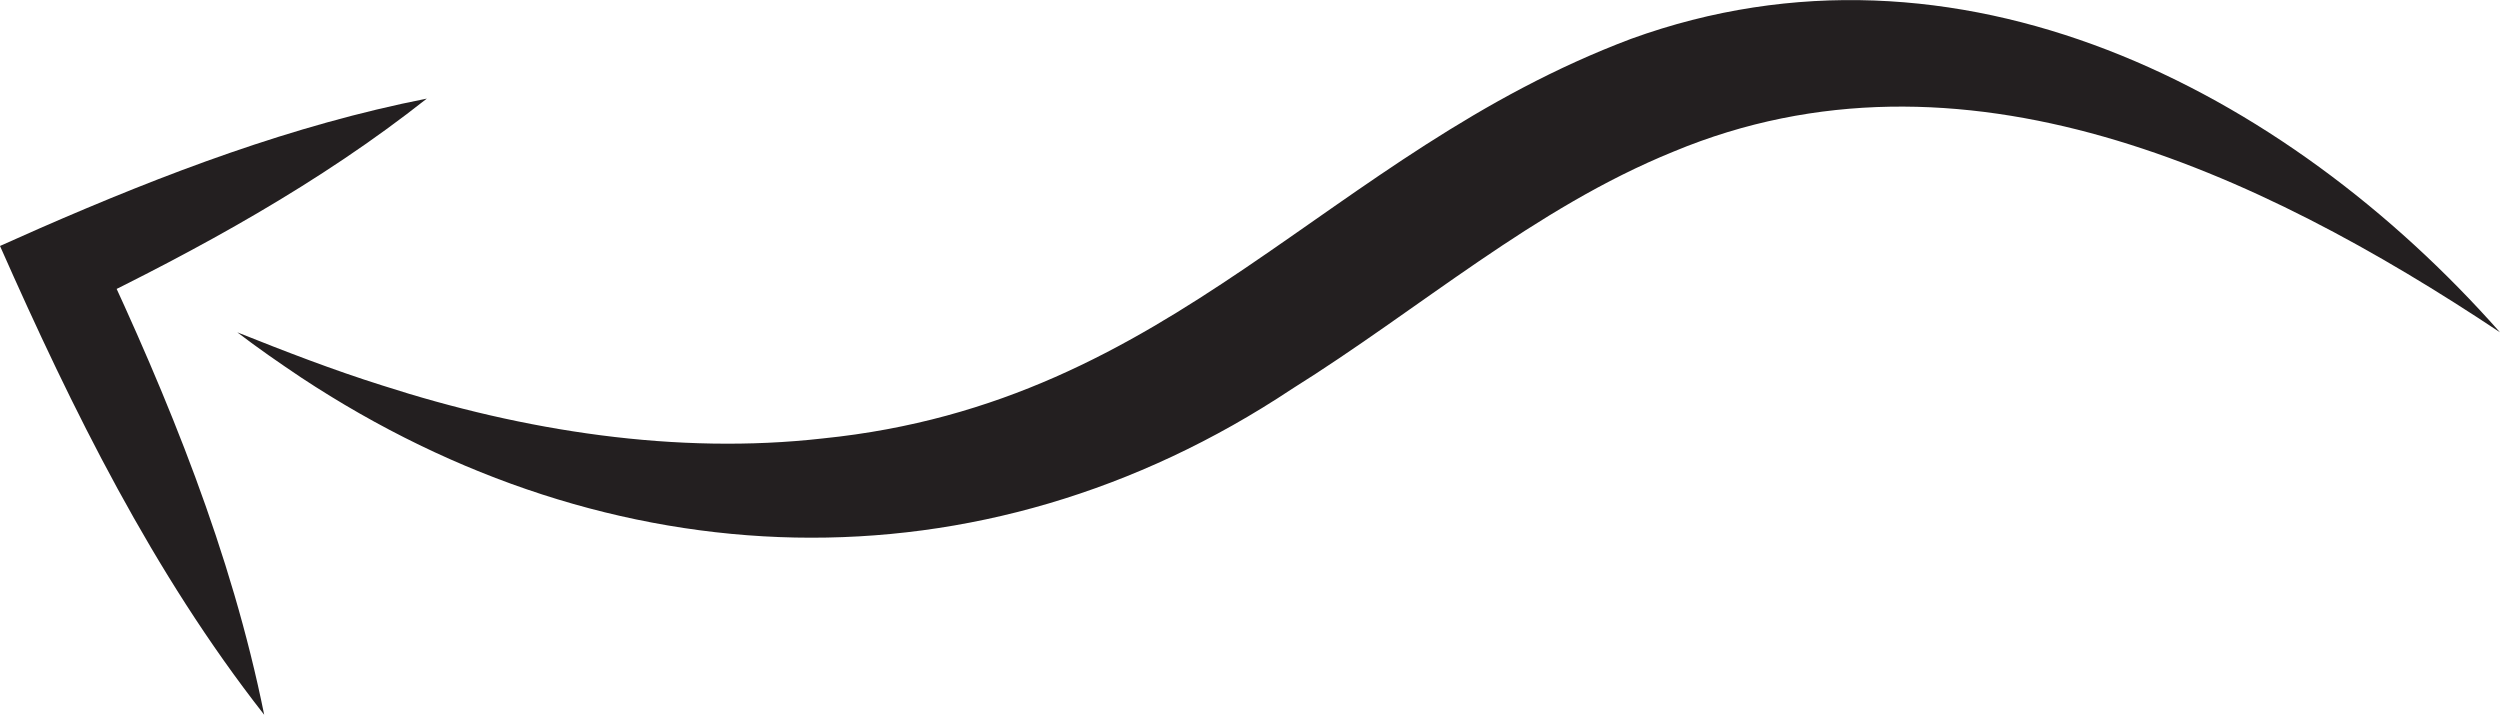<?xml version="1.0" encoding="UTF-8"?><svg id="Layer_2" xmlns="http://www.w3.org/2000/svg" viewBox="0 0 196.27 56.1"><defs><style>.cls-1{fill:#231f20;}</style></defs><g id="Layer_1-2"><path class="cls-1" d="M196.27,26.09c-19-12.65-42.33-23.58-64.88-14.19-10.92,4.43-19.92,12.36-29.97,18.64-24.52,16.3-53.55,15.1-77.79-.91-1.7-1.14-3.38-2.3-5-3.54,3.76,1.5,7.53,2.96,11.38,4.17,11.11,3.59,23.13,5.46,34.59,4.16,27.74-2.82,39.48-22.34,63.45-31.37,25.62-9.29,51.31,3.91,68.22,23.04h0Z"/><path class="cls-1" d="M20.73,56.1C11.99,44.95,5.7,32.2,0,19.31c0,0,3.13-1.39,3.13-1.39,9.8-4.28,19.84-8.1,30.38-10.18-8.43,6.66-17.85,11.81-27.47,16.48,0,0,1.7-4.6,1.7-4.6,5.5,11.71,10.43,23.75,13,36.49h0Z"/></g></svg>